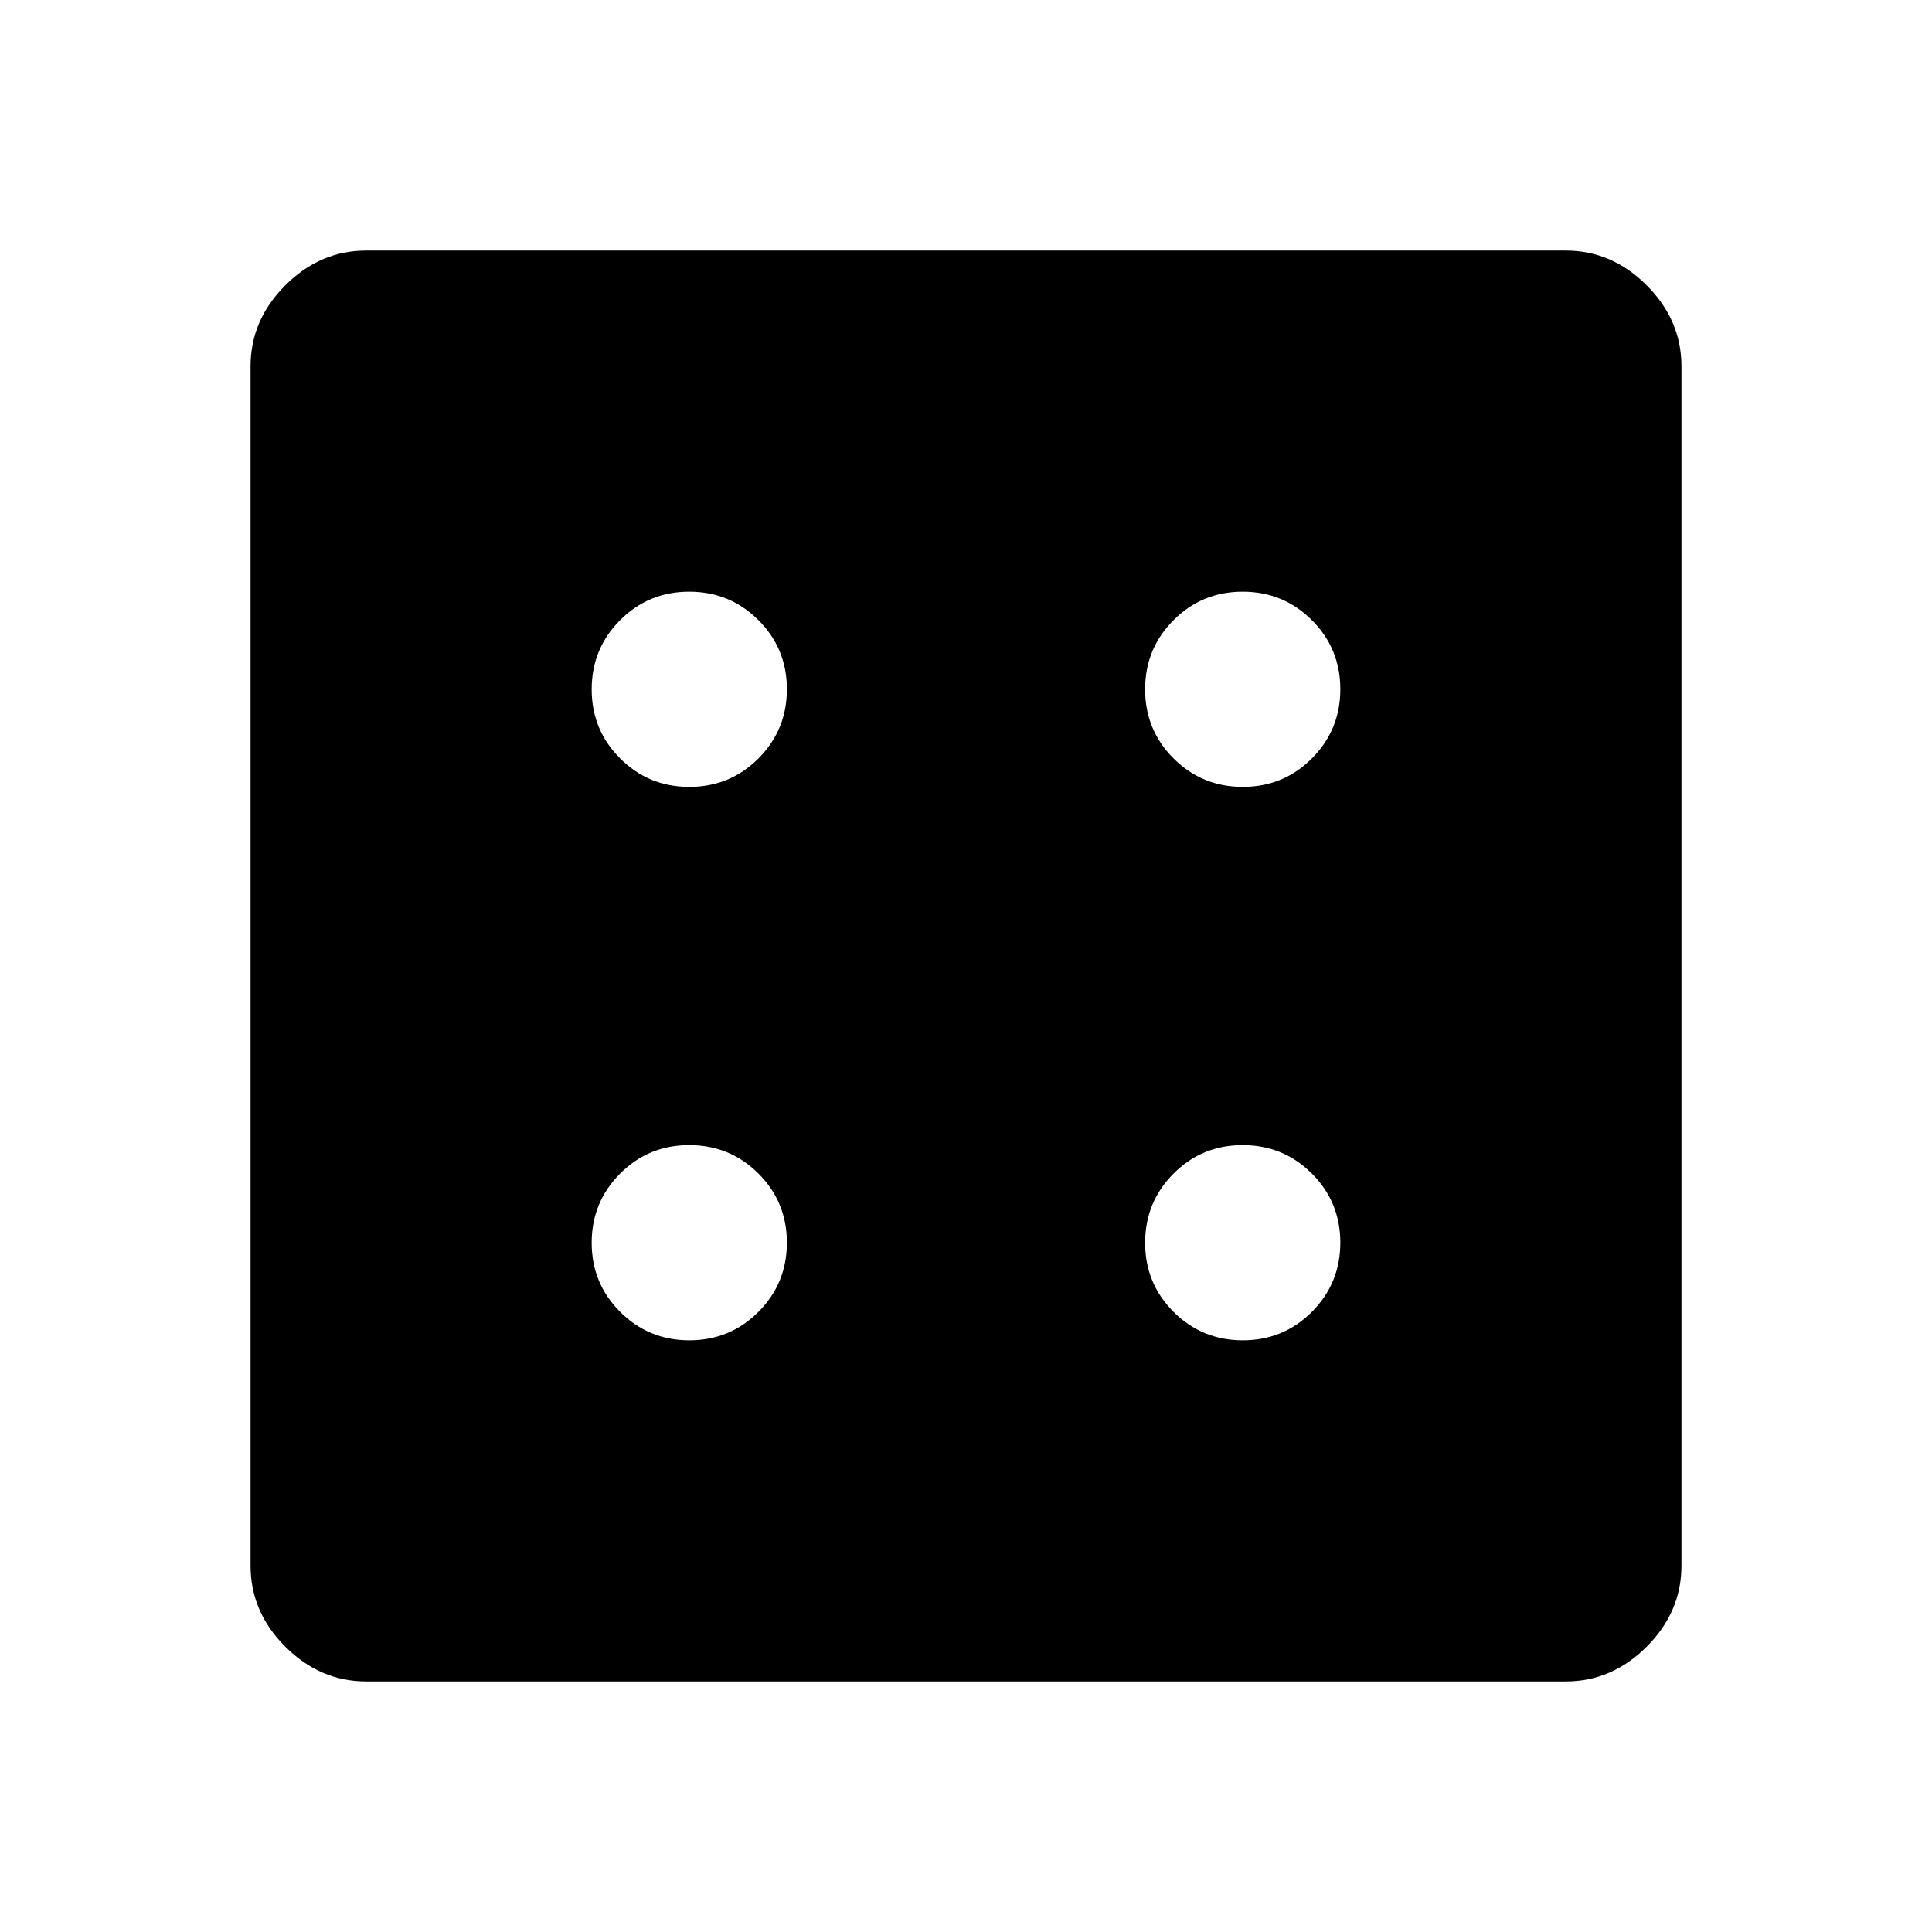<svg xmlns="http://www.w3.org/2000/svg" height="48" viewBox="0 96 960 960" width="48"><path d="M342.529 762q20.221 0 34.346-14.154Q391 733.691 391 713.471q0-20.221-14.154-34.346Q362.691 665 342.471 665q-20.221 0-34.346 14.154Q294 693.309 294 713.529q0 20.221 14.154 34.346Q322.309 762 342.529 762Zm0-275q20.221 0 34.346-14.154Q391 458.691 391 438.471q0-20.221-14.154-34.346Q362.691 390 342.471 390q-20.221 0-34.346 14.154Q294 418.309 294 438.529q0 20.221 14.154 34.346Q322.309 487 342.529 487Zm275 275q20.221 0 34.346-14.154Q666 733.691 666 713.471q0-20.221-14.154-34.346Q637.691 665 617.471 665q-20.221 0-34.346 14.154Q569 693.309 569 713.529q0 20.221 14.154 34.346Q597.309 762 617.529 762Zm0-275q20.221 0 34.346-14.154Q666 458.691 666 438.471q0-20.221-14.154-34.346Q637.691 390 617.471 390q-20.221 0-34.346 14.154Q569 418.309 569 438.529q0 20.221 14.154 34.346Q597.309 487 617.529 487ZM182 931.5q-22.969 0-40.234-17.266Q124.5 896.969 124.5 874V278q0-22.969 17.266-40.234Q159.031 220.5 182 220.5h596q22.969 0 40.234 17.266Q835.5 255.031 835.5 278v596q0 22.969-17.266 40.234Q800.969 931.5 778 931.5H182Z"/></svg>